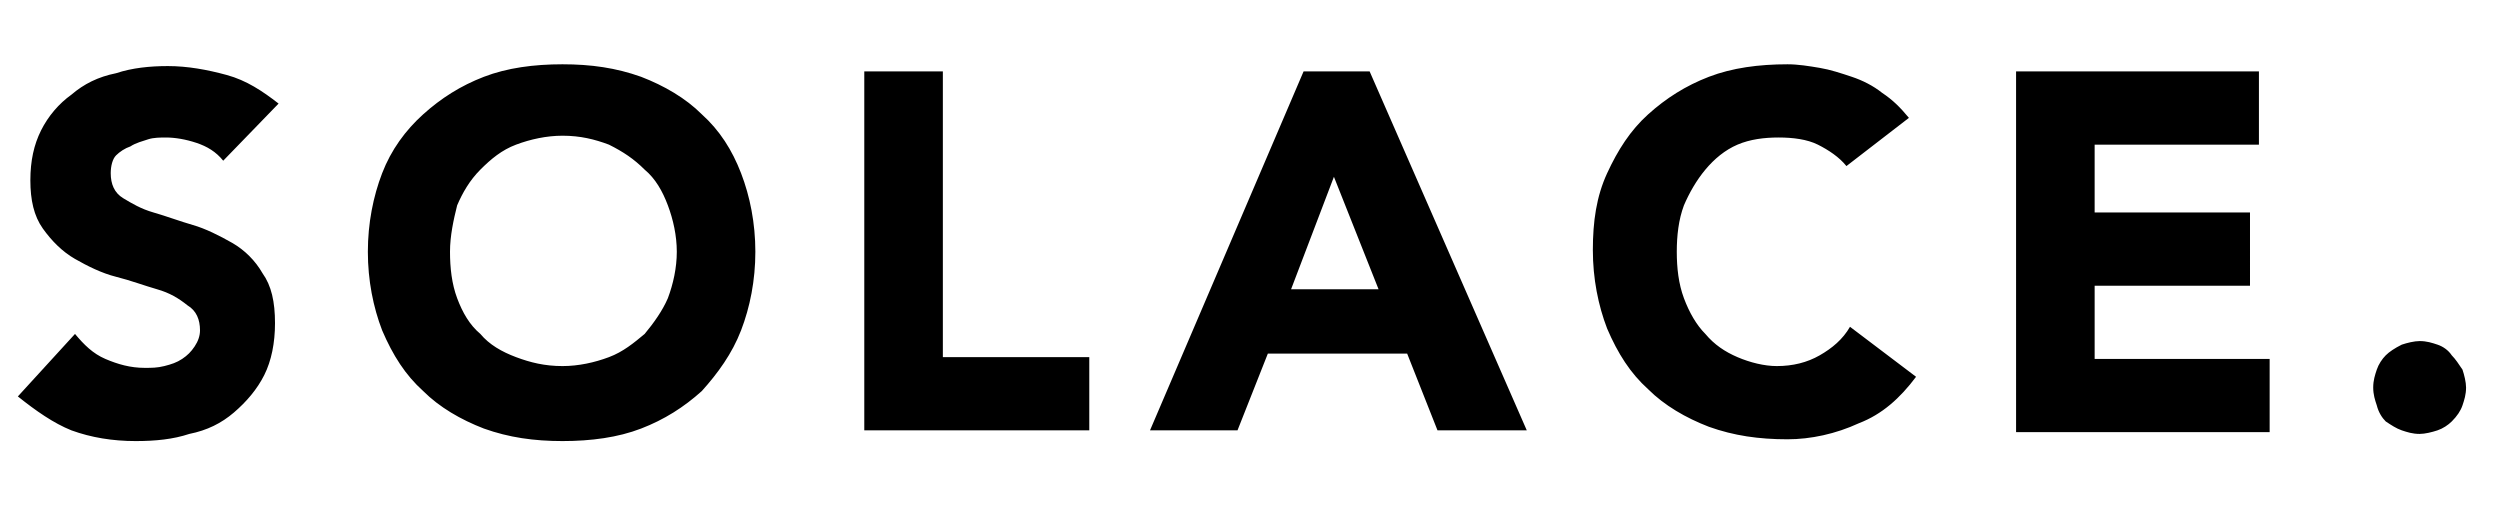 <svg width="140" height="29" xmlns="http://www.w3.org/2000/svg"><path d="M12.5 9c-.4-.5-.9-.8-1.5-1-.6-.2-1.2-.3-1.7-.3-.3 0-.7 0-1 .1-.3.1-.7.2-1 .4-.3.1-.6.3-.8.5s-.3.6-.3 1c0 .6.2 1.1.7 1.4s1 .6 1.7.8c.7.2 1.5.5 2.2.7s1.5.6 2.2 1c.7.4 1.3 1 1.7 1.7.5.7.7 1.6.7 2.8 0 1.1-.2 2.1-.6 2.9-.4.8-1 1.5-1.7 2.1-.7.6-1.5 1-2.5 1.2-.9.3-1.9.4-3 .4-1.3 0-2.5-.2-3.6-.6-1-.4-2-1.1-3-1.9l3.2-3.5c.5.6 1 1.1 1.7 1.4.7.3 1.4.5 2.2.5.4 0 .7 0 1.1-.1.4-.1.7-.2 1-.4.3-.2.5-.4.7-.7.2-.3.3-.6.3-.9 0-.6-.2-1.1-.7-1.4-.5-.4-1-.7-1.7-.9-.7-.2-1.5-.5-2.3-.7s-1.6-.6-2.3-1c-.7-.4-1.3-1-1.8-1.7s-.7-1.6-.7-2.7.2-2 .6-2.8c.4-.8 1-1.5 1.7-2 .7-.6 1.5-1 2.5-1.2.9-.3 1.9-.4 2.9-.4 1.1 0 2.2.2 3.3.5 1.1.3 2 .9 2.9 1.6L12.5 9zm8.1 5.1c0-1.6.3-3.1.8-4.4.5-1.3 1.3-2.4 2.3-3.3 1-.9 2.1-1.6 3.4-2.1 1.3-.5 2.8-.7 4.4-.7 1.6 0 3 .2 4.4.7 1.3.5 2.5 1.2 3.4 2.1 1 .9 1.7 2 2.2 3.3.5 1.3.8 2.8.8 4.4s-.3 3.1-.8 4.4c-.5 1.3-1.3 2.4-2.2 3.4-1 .9-2.1 1.6-3.4 2.1-1.3.5-2.8.7-4.4.7-1.6 0-3-.2-4.4-.7-1.3-.5-2.5-1.2-3.4-2.1-1-.9-1.7-2-2.3-3.4-.5-1.3-.8-2.8-.8-4.4zm4.6 0c0 .9.1 1.8.4 2.6.3.8.7 1.5 1.3 2 .5.6 1.2 1 2 1.3.8.3 1.6.5 2.6.5.9 0 1.8-.2 2.6-.5s1.4-.8 2-1.3c.5-.6 1-1.3 1.3-2 .3-.8.5-1.7.5-2.6 0-.9-.2-1.8-.5-2.6s-.7-1.5-1.3-2c-.6-.6-1.2-1-2-1.4-.8-.3-1.6-.5-2.6-.5-.9 0-1.8.2-2.6.5s-1.4.8-2 1.4c-.6.6-1 1.3-1.3 2-.2.8-.4 1.7-.4 2.6zM48.4 4h4.4v16H61v4.1H48.4V4zM73 4h3.7l8.8 20.1h-5l-1.7-4.3H71l-1.7 4.3h-4.9L73 4zm1.7 5.9l-2.4 6.3h4.9l-2.5-6.3zm28.7-.6c-.4-.5-1-.9-1.6-1.2-.6-.3-1.4-.4-2.2-.4s-1.6.1-2.3.4c-.7.3-1.3.8-1.8 1.4-.5.6-.9 1.3-1.2 2-.3.8-.4 1.7-.4 2.6 0 .9.1 1.8.4 2.6.3.8.7 1.5 1.2 2 .5.6 1.1 1 1.8 1.3.7.3 1.5.5 2.2.5.9 0 1.7-.2 2.4-.6.7-.4 1.3-.9 1.7-1.6l3.7 2.8c-.9 1.2-1.9 2.1-3.2 2.6-1.3.6-2.7.9-4 .9-1.6 0-3-.2-4.4-.7-1.3-.5-2.5-1.2-3.4-2.1-1-.9-1.7-2-2.3-3.4-.5-1.3-.8-2.8-.8-4.4s.2-3 .8-4.3c.6-1.3 1.3-2.4 2.3-3.3 1-.9 2.1-1.6 3.4-2.1 1.3-.5 2.8-.7 4.4-.7.6 0 1.2.1 1.8.2.6.1 1.2.3 1.8.5.6.2 1.2.5 1.7.9.6.4 1 .8 1.5 1.4l-3.5 2.7zm9.4-5.3h13.7v4.1h-9.2v3.8h8.7V16h-8.7v4.1h9.8v4.1h-14.2V4zm20.1 17.7c0-.4.1-.7.2-1 .1-.3.3-.6.5-.8.2-.2.5-.4.9-.6.3-.1.7-.2 1-.2.4 0 .7.1 1 .2.3.1.6.3.8.6.2.2.4.5.6.8.1.3.2.7.2 1 0 .4-.1.7-.2 1-.1.3-.3.6-.6.9-.2.2-.5.4-.8.5-.3.1-.7.2-1 .2-.4 0-.7-.1-1-.2-.3-.1-.6-.3-.9-.5-.2-.2-.4-.5-.5-.9-.1-.3-.2-.6-.2-1z"/></svg>